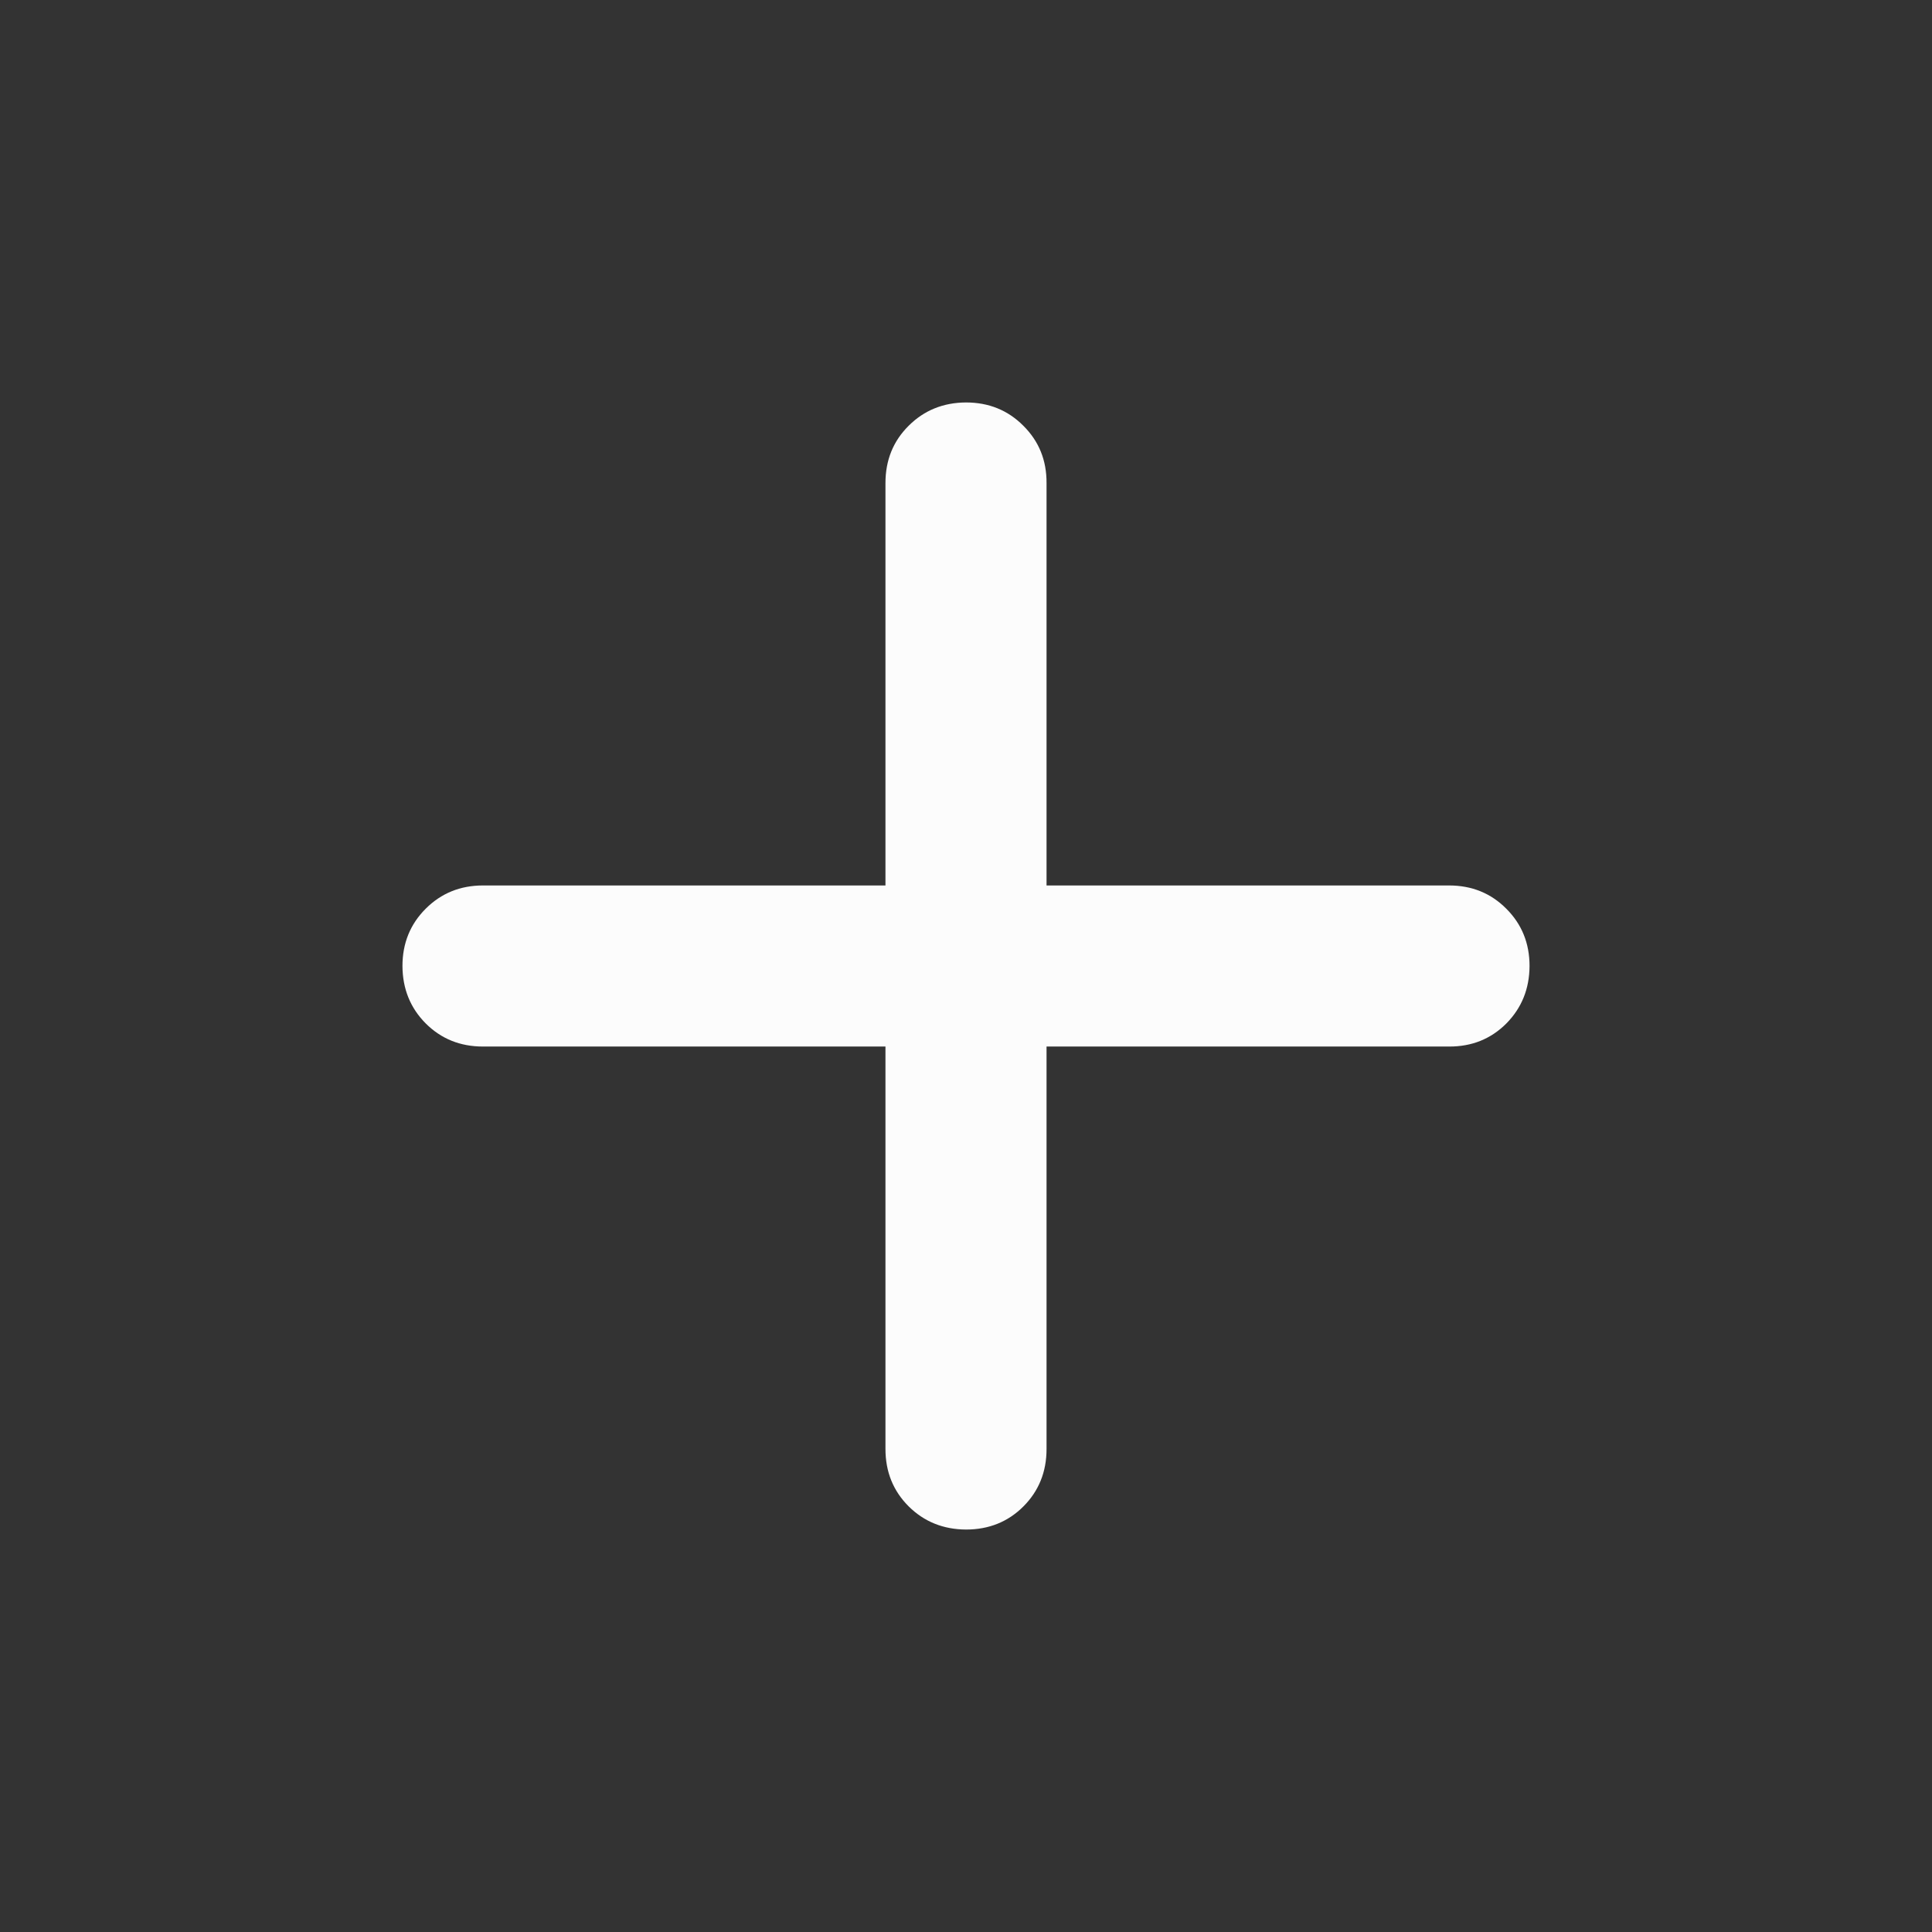 <svg width="16" height="16" viewBox="0 0 16 16" fill="none" xmlns="http://www.w3.org/2000/svg">
<rect x="0" y="0" width="16" height="16" fill="#333333" stroke="none"/>
<path d="M7.333 8.667H4C3.811 8.667 3.653 8.603 3.525 8.475C3.398 8.347 3.334 8.189 3.333 8C3.333 7.812 3.397 7.654 3.525 7.526C3.654 7.397 3.812 7.333 4 7.333H7.333V4C7.333 3.811 7.397 3.653 7.525 3.526C7.653 3.398 7.812 3.334 8 3.333C8.188 3.333 8.347 3.397 8.475 3.526C8.604 3.654 8.668 3.812 8.667 4V7.333H12C12.189 7.333 12.347 7.397 12.475 7.526C12.603 7.654 12.667 7.812 12.667 8C12.666 8.189 12.602 8.347 12.475 8.476C12.347 8.604 12.189 8.668 12 8.667H8.667V12C8.667 12.189 8.603 12.348 8.475 12.476C8.347 12.604 8.188 12.667 8 12.667C7.812 12.666 7.653 12.602 7.525 12.475C7.397 12.347 7.333 12.189 7.333 12V8.667Z" fill="#FCFCFC"/>
</svg>
